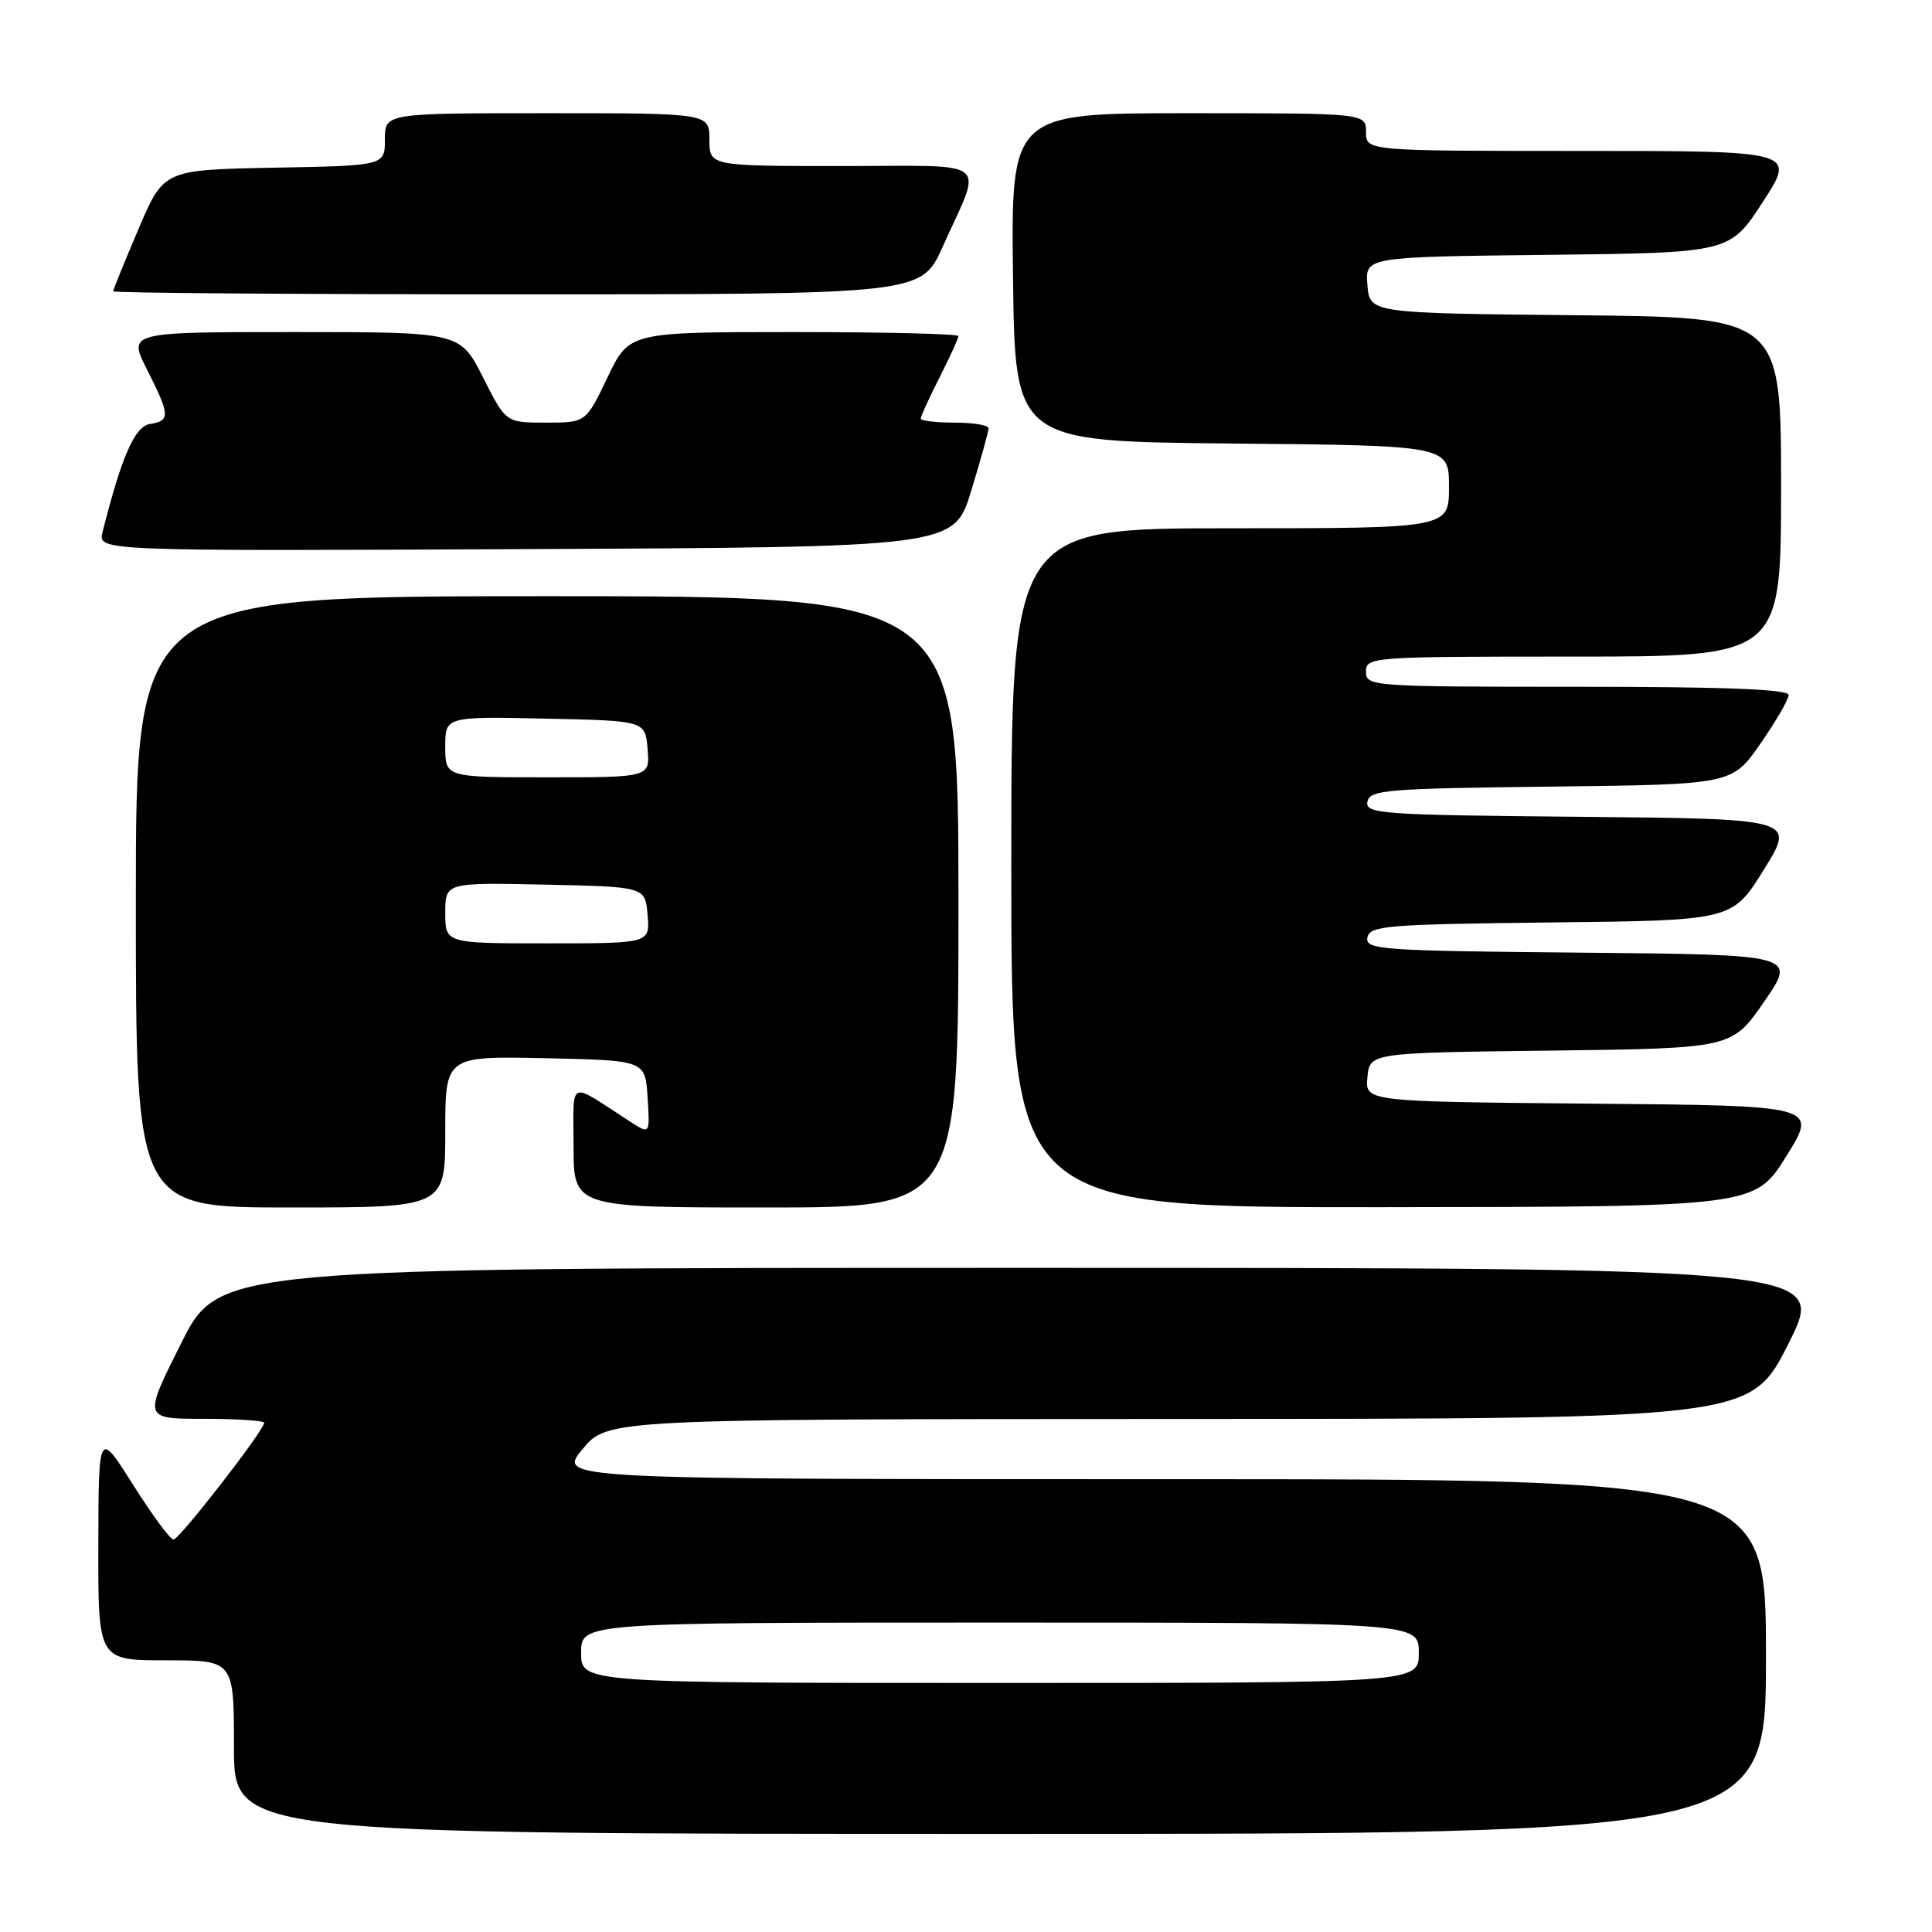 <?xml version="1.0" encoding="UTF-8" standalone="no"?>
<!DOCTYPE svg PUBLIC "-//W3C//DTD SVG 1.1//EN" "http://www.w3.org/Graphics/SVG/1.1/DTD/svg11.dtd" >
<svg xmlns="http://www.w3.org/2000/svg" xmlns:xlink="http://www.w3.org/1999/xlink" version="1.1" viewBox="0 0 256 256">
 <g >
 <path fill="currentColor"
d=" M 234.00 219.50 C 234.00 196.00 234.00 196.00 153.94 196.00 C 73.89 196.00 73.89 196.00 77.19 192.02 C 80.50 188.04 80.50 188.04 156.24 188.02 C 231.98 188.00 231.98 188.00 237.00 178.00 C 242.02 168.00 242.02 168.00 135.52 168.00 C 29.02 168.00 29.02 168.00 24.00 178.00 C 18.98 188.00 18.98 188.00 26.99 188.00 C 31.40 188.00 35.00 188.24 35.00 188.53 C 35.00 189.53 23.76 204.00 22.99 204.00 C 22.57 204.00 20.16 200.74 17.64 196.75 C 13.06 189.50 13.06 189.50 13.03 204.75 C 13.00 220.00 13.00 220.00 22.00 220.00 C 31.00 220.00 31.00 220.00 31.00 231.50 C 31.00 243.00 31.00 243.00 132.50 243.00 C 234.00 243.00 234.00 243.00 234.00 219.50 Z  M 59.00 149.97 C 59.00 139.94 59.00 139.94 72.25 140.22 C 85.50 140.50 85.50 140.50 85.81 145.41 C 86.12 150.31 86.12 150.31 83.56 148.66 C 75.10 143.19 76.00 142.81 76.00 151.88 C 76.00 160.00 76.00 160.00 101.50 160.00 C 127.00 160.00 127.00 160.00 127.00 119.50 C 127.00 79.00 127.00 79.00 72.50 79.00 C 18.00 79.00 18.00 79.00 18.00 119.50 C 18.00 160.00 18.00 160.00 38.50 160.00 C 59.00 160.00 59.00 160.00 59.00 149.97 Z  M 236.69 153.21 C 240.88 146.50 240.88 146.50 210.88 146.24 C 180.88 145.97 180.88 145.97 181.19 142.74 C 181.50 139.50 181.50 139.50 205.50 139.21 C 229.50 138.91 229.50 138.91 233.77 132.71 C 238.05 126.50 238.05 126.50 209.45 126.23 C 182.94 125.99 180.88 125.84 181.19 124.23 C 181.50 122.65 183.67 122.48 205.53 122.23 C 229.54 121.97 229.54 121.97 233.72 115.23 C 237.91 108.50 237.91 108.50 209.38 108.23 C 182.93 107.99 180.88 107.84 181.19 106.23 C 181.50 104.66 183.67 104.48 205.51 104.23 C 229.50 103.95 229.50 103.95 233.25 98.56 C 235.31 95.60 237.00 92.68 237.00 92.09 C 237.00 91.33 228.48 91.00 209.00 91.00 C 181.67 91.00 181.00 90.95 181.00 89.00 C 181.00 87.05 181.67 87.00 208.50 87.00 C 236.00 87.00 236.00 87.00 236.00 64.52 C 236.00 42.03 236.00 42.03 208.75 41.77 C 181.50 41.50 181.50 41.50 181.19 37.77 C 180.88 34.04 180.88 34.04 205.05 33.77 C 229.21 33.50 229.21 33.50 233.59 26.75 C 237.97 20.00 237.97 20.00 209.48 20.00 C 181.00 20.00 181.00 20.00 181.00 17.50 C 181.00 15.00 181.00 15.00 157.48 15.00 C 133.96 15.00 133.96 15.00 134.23 36.75 C 134.50 58.50 134.50 58.50 163.25 58.77 C 192.00 59.03 192.00 59.03 192.00 64.52 C 192.00 70.00 192.00 70.00 163.00 70.00 C 134.00 70.00 134.00 70.00 134.00 115.00 C 134.00 160.00 134.00 160.00 183.25 159.96 C 232.50 159.91 232.50 159.91 236.69 153.21 Z  M 128.70 65.00 C 129.96 60.88 130.99 57.16 130.99 56.75 C 131.00 56.34 128.97 56.00 126.50 56.00 C 124.03 56.00 122.00 55.76 122.00 55.47 C 122.00 55.17 123.12 52.71 124.50 50.00 C 125.87 47.29 127.00 44.83 127.00 44.53 C 127.00 44.24 117.18 44.00 105.18 44.00 C 83.37 44.00 83.37 44.00 80.50 50.00 C 77.63 56.00 77.63 56.00 72.33 56.00 C 67.03 56.00 67.03 56.00 64.00 50.00 C 60.97 44.00 60.97 44.00 38.97 44.00 C 16.97 44.00 16.97 44.00 19.48 48.97 C 22.54 55.01 22.59 55.77 19.88 56.18 C 17.86 56.49 16.11 60.47 13.59 70.50 C 12.96 73.02 12.96 73.02 69.69 72.76 C 126.42 72.50 126.42 72.50 128.70 65.00 Z  M 124.91 32.69 C 130.25 20.81 131.73 22.00 111.57 22.00 C 94.00 22.00 94.00 22.00 94.00 18.50 C 94.00 15.00 94.00 15.00 72.50 15.00 C 51.00 15.00 51.00 15.00 51.00 18.47 C 51.00 21.95 51.00 21.95 36.35 22.22 C 21.69 22.50 21.69 22.50 18.35 30.35 C 16.51 34.66 15.00 38.37 15.00 38.60 C 15.00 38.82 39.09 39.00 68.54 39.00 C 122.08 39.00 122.08 39.00 124.91 32.69 Z  M 77.00 219.00 C 77.00 215.00 77.00 215.00 132.50 215.00 C 188.00 215.00 188.00 215.00 188.00 219.00 C 188.00 223.00 188.00 223.00 132.50 223.00 C 77.00 223.00 77.00 223.00 77.00 219.00 Z  M 59.00 120.97 C 59.00 116.94 59.00 116.94 72.25 117.22 C 85.50 117.50 85.50 117.50 85.81 121.25 C 86.12 125.00 86.12 125.00 72.56 125.00 C 59.00 125.00 59.00 125.00 59.00 120.97 Z  M 59.00 98.97 C 59.00 94.94 59.00 94.94 72.25 95.22 C 85.50 95.50 85.50 95.50 85.81 99.25 C 86.12 103.00 86.12 103.00 72.56 103.00 C 59.00 103.00 59.00 103.00 59.00 98.97 Z "/>
</g>
</svg>